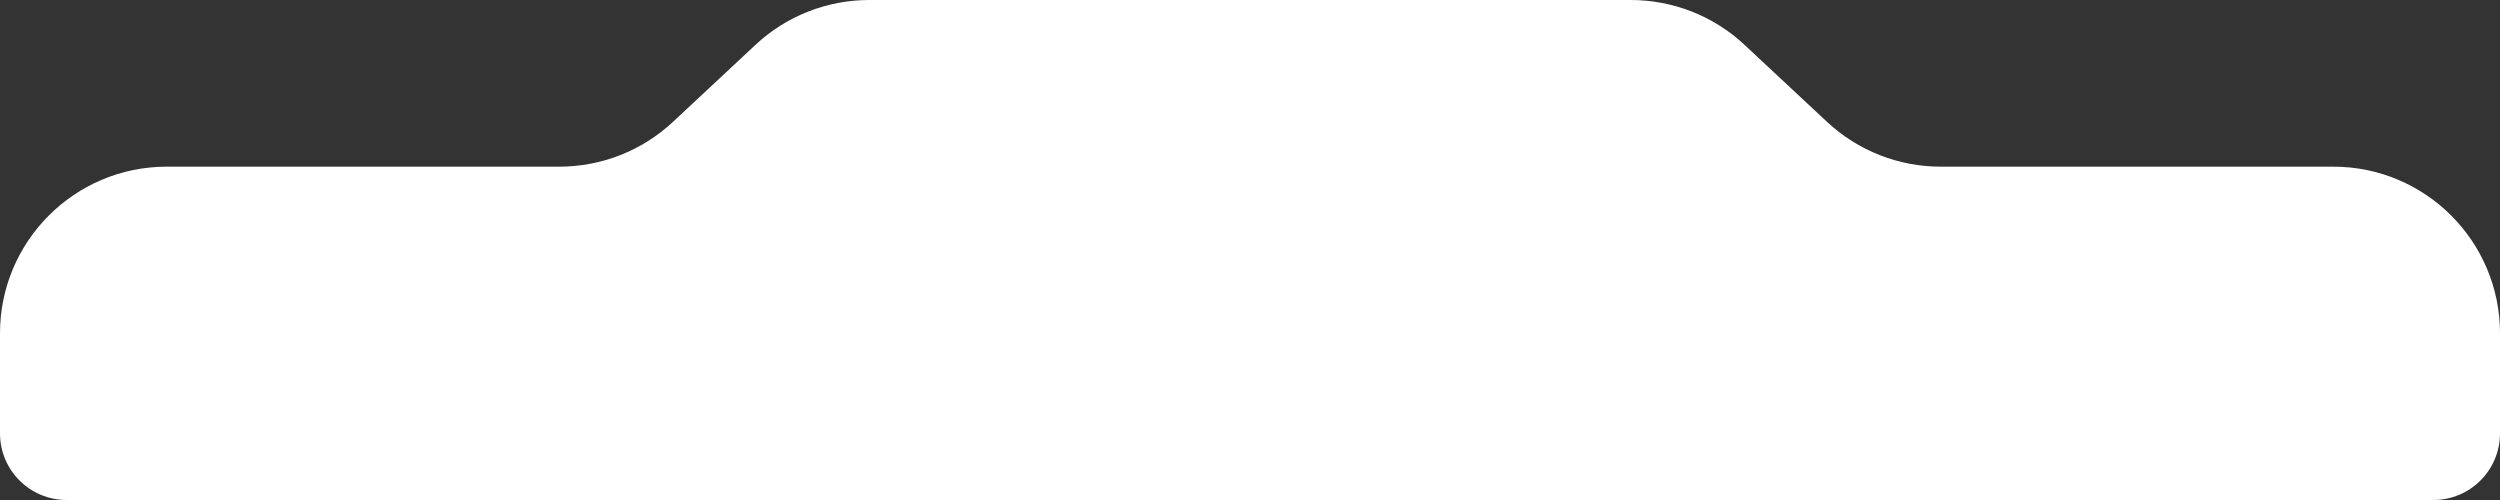 <svg width="15" height="3" viewBox="0 0 15 3" fill="none" xmlns="http://www.w3.org/2000/svg">
<rect x="0" y="0" width="15" height="3" fill="#333333" stroke="none"/>
<path d="M15 2V2.6C15 2.821 14.821 3 14.6 3H0.4C0.179 3 0 2.821 0 2.6V2C0 1.448 0.448 1 1 1H3.356C3.609 1 3.853 0.904 4.038 0.731L4.533 0.269C4.718 0.096 4.962 0 5.216 0H9.784C10.038 0 10.282 0.096 10.467 0.269L10.962 0.731C11.147 0.904 11.391 1 11.644 1H14C14.552 1 15 1.448 15 2Z" fill="white"/>
</svg>

